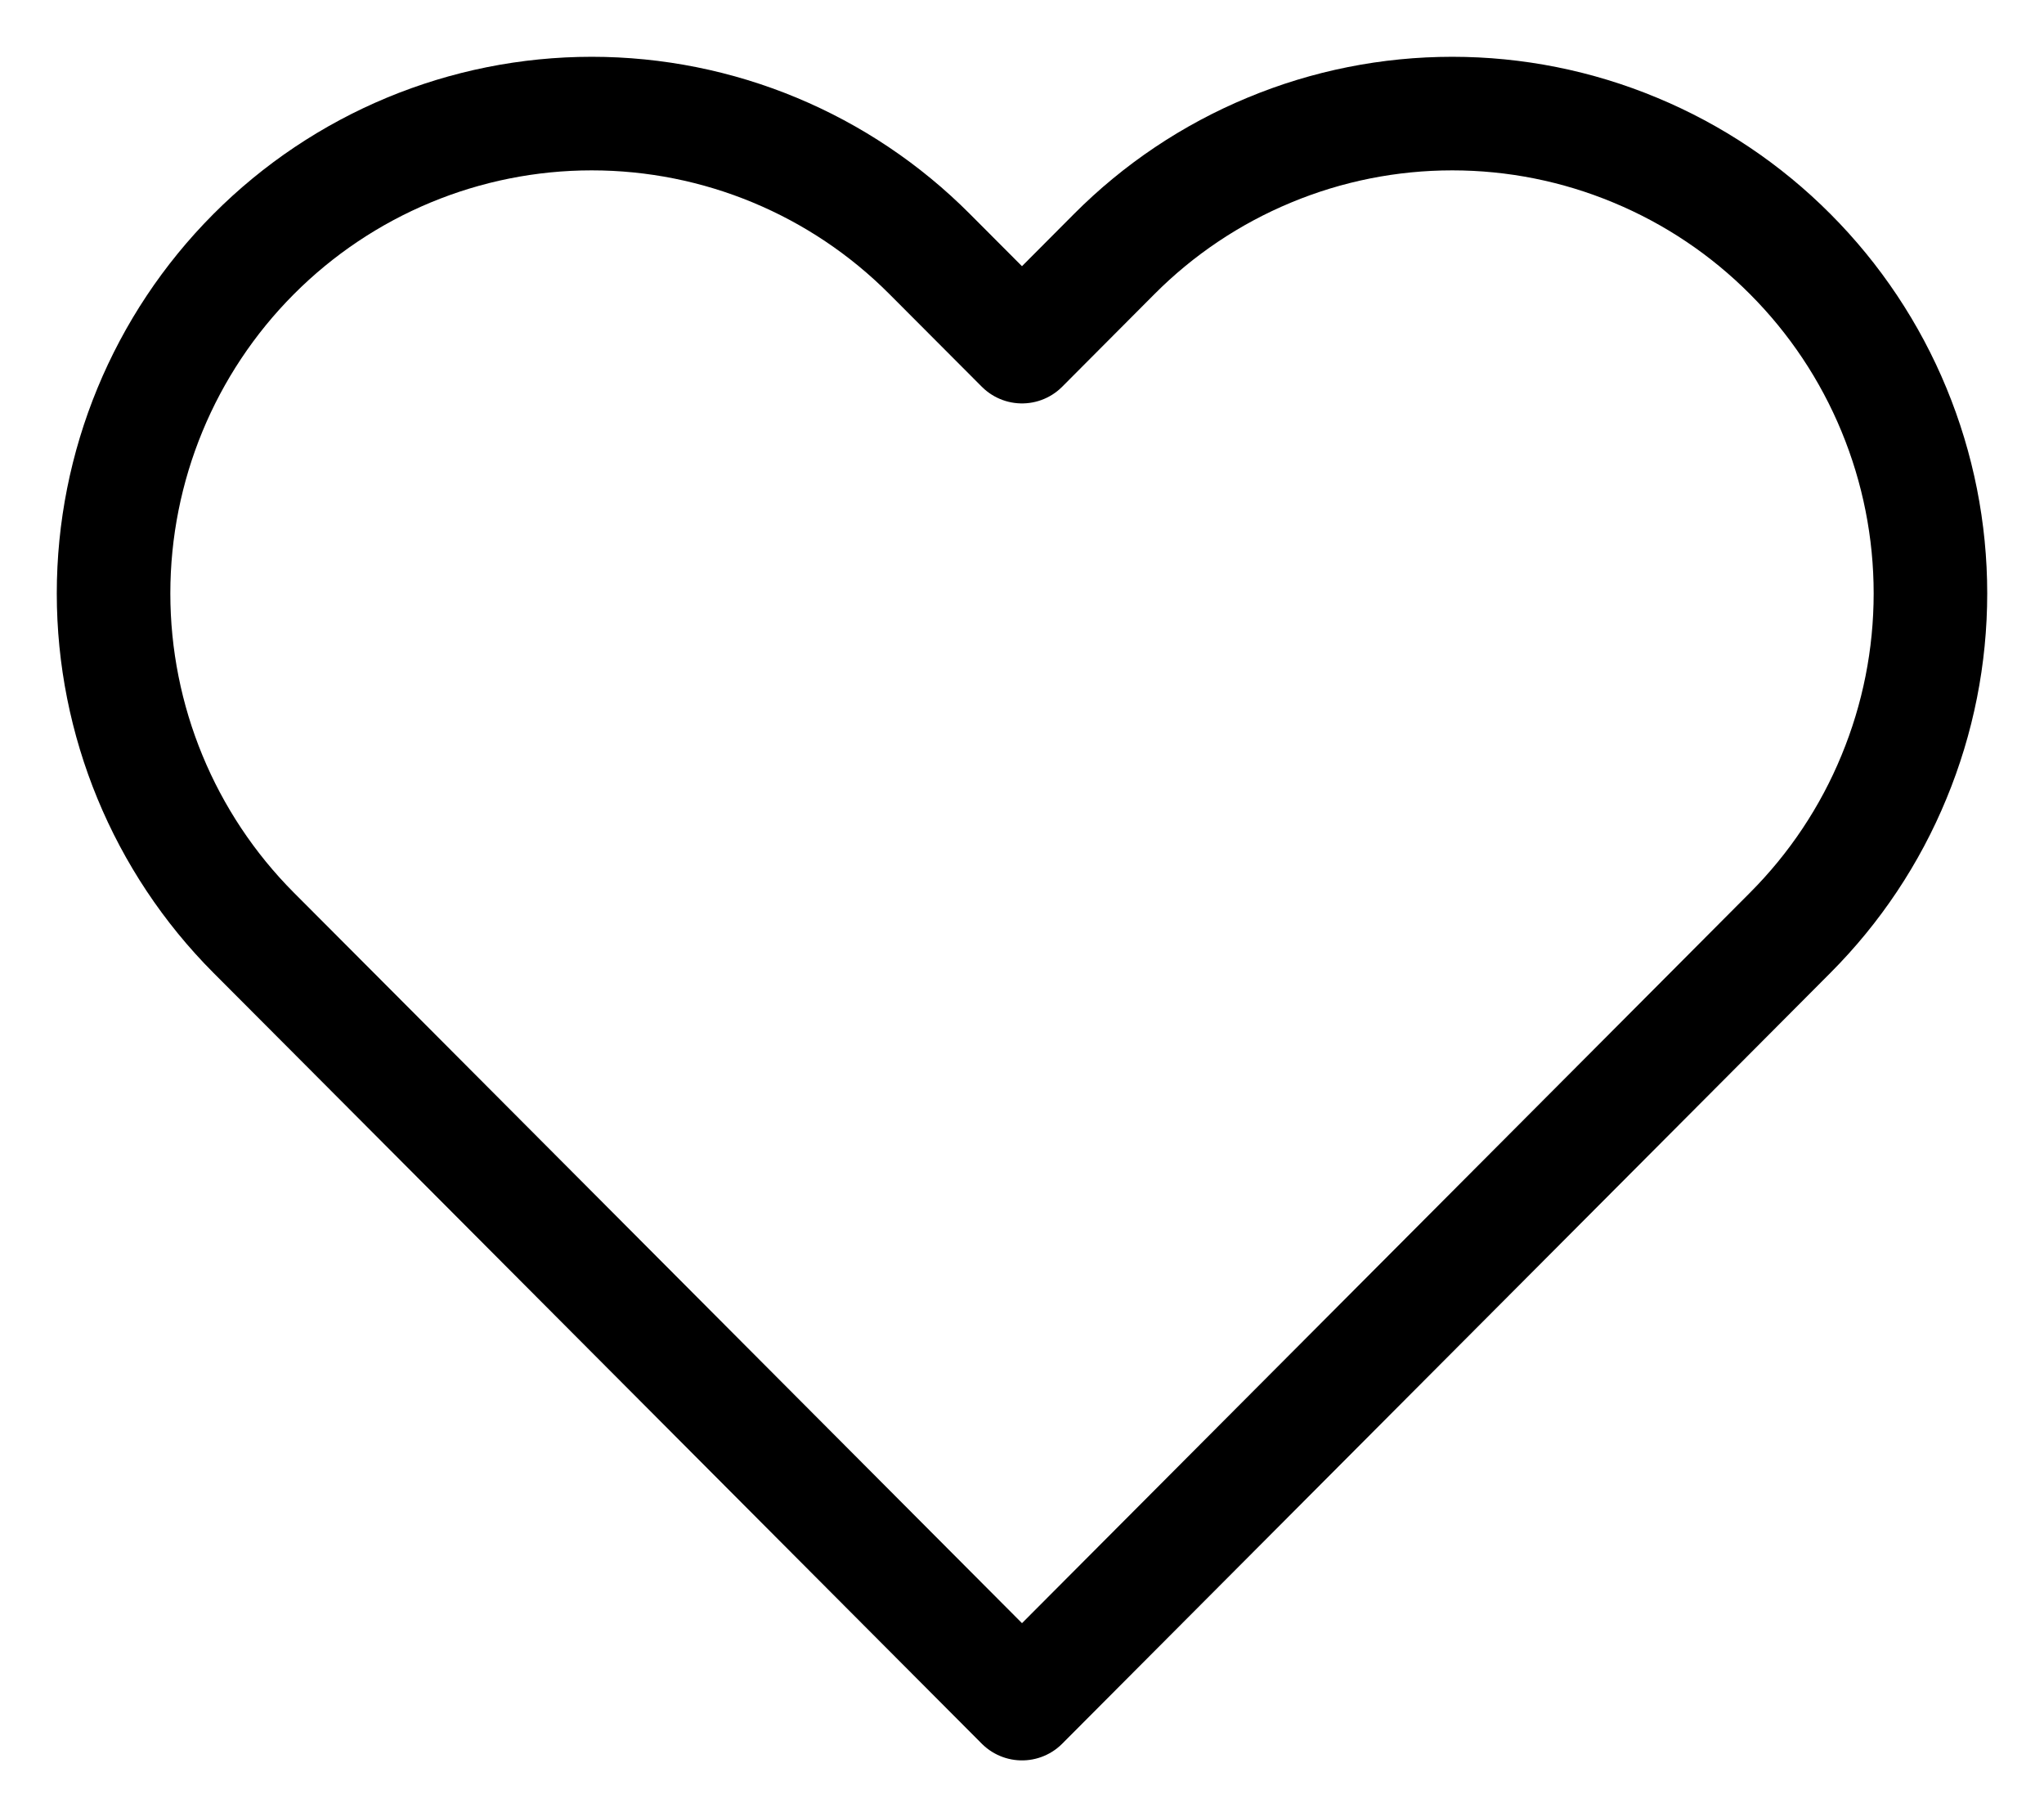 <svg width="18" height="16" viewBox="0 0 18 16" fill="none" xmlns="http://www.w3.org/2000/svg">
<path d="M15.766 2.238C15.375 1.845 14.911 1.534 14.4 1.322C13.889 1.109 13.342 1 12.789 1C12.236 1 11.688 1.109 11.177 1.322C10.666 1.534 10.202 1.845 9.811 2.238L9 3.052L8.188 2.238C7.399 1.445 6.328 1 5.211 1C4.094 1 3.023 1.445 2.233 2.238C1.444 3.03 1 4.104 1 5.225C1 6.345 1.444 7.42 2.233 8.212L3.045 9.026L9 15L14.955 9.026L15.766 8.212C16.157 7.82 16.468 7.354 16.679 6.841C16.891 6.329 17 5.78 17 5.225C17 4.67 16.891 4.121 16.679 3.608C16.468 3.096 16.157 2.63 15.766 2.238V2.238Z" stroke="black" stroke-linecap="round" stroke-linejoin="round"/>
</svg>
